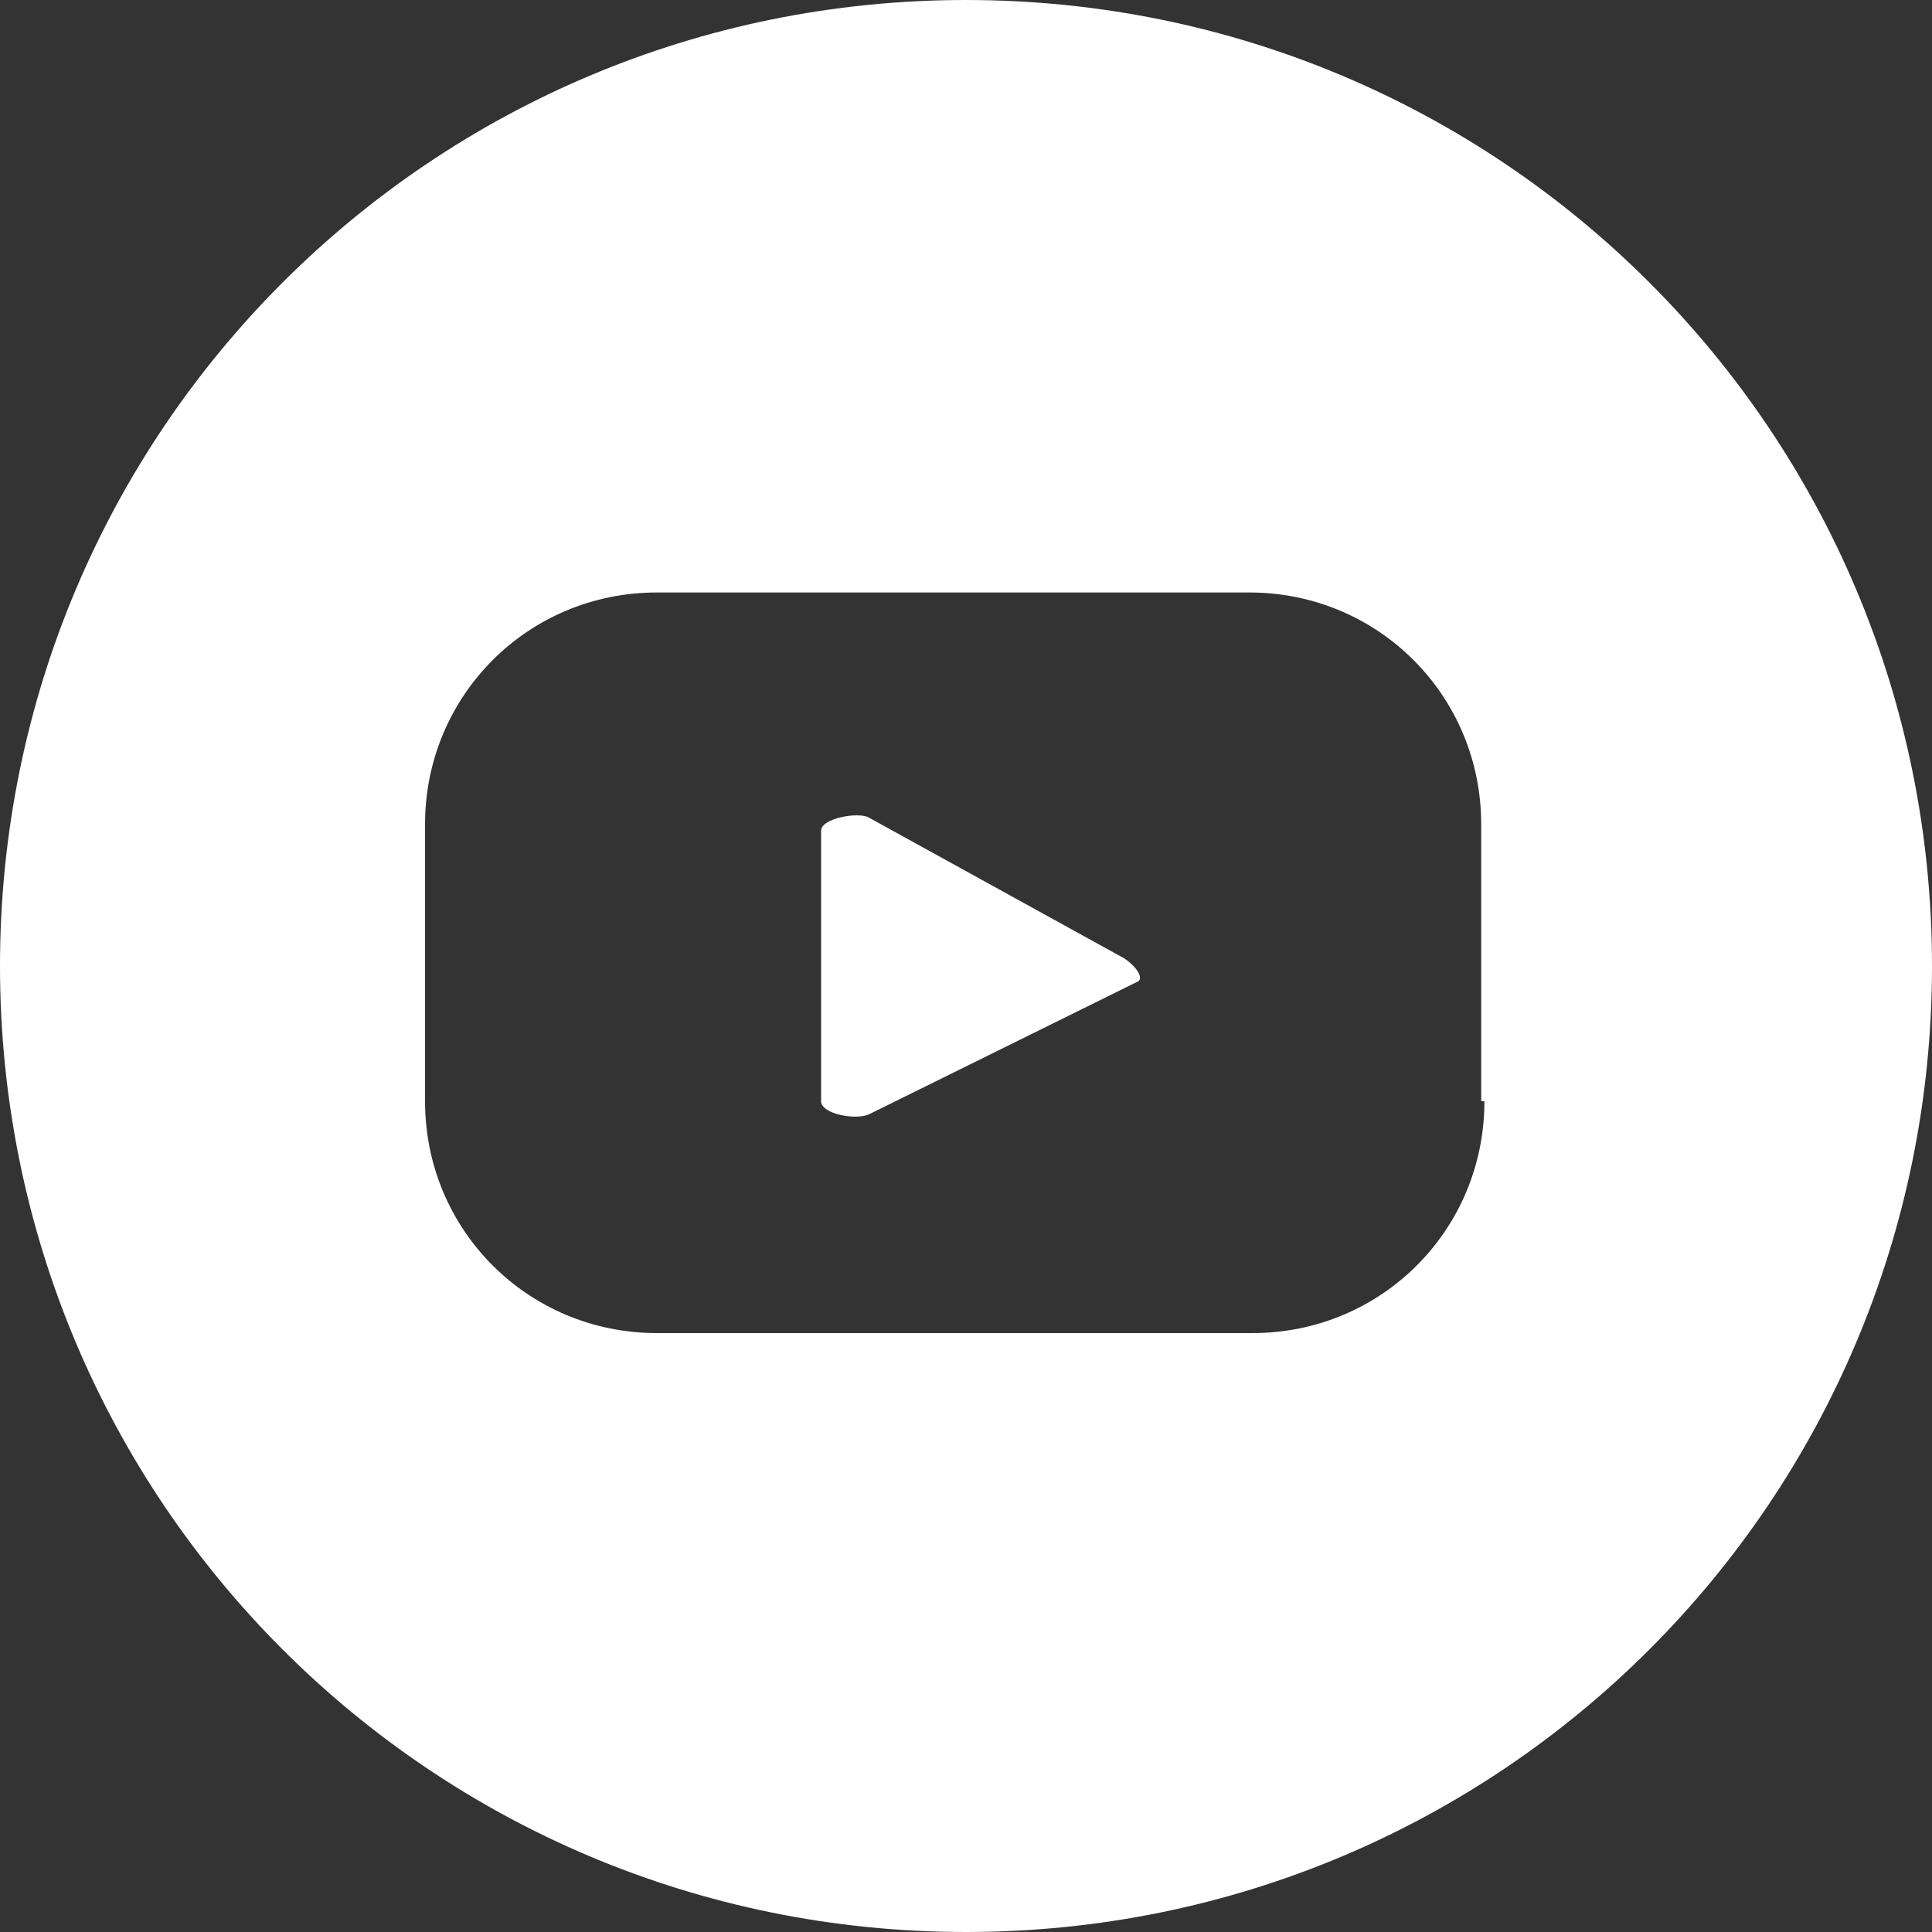 <?xml version="1.0" encoding="utf-8"?>
<!-- Generator: Adobe Illustrator 26.0.1, SVG Export Plug-In . SVG Version: 6.00 Build 0)  -->
<svg version="1.1" id="Capa_1" xmlns="http://www.w3.org/2000/svg" xmlns:xlink="http://www.w3.org/1999/xlink" x="0px" y="0px"
	 viewBox="0 0 60 60" style="enable-background:new 0 0 60 60;" xml:space="preserve">
<rect x="0" y="0" width="60" height="60" fill="#333333" stroke="none"/>
<style type="text/css">
	.st0{fill:#FFFFFF;}
</style>
<g>
	<g id="Capa_1_00000083048098468690905180000005960317536027559567_">
		<path class="st0" d="M34.8,29.7L27,25.4c-0.3-0.2-1.5,0-1.5,0.4v8.4c0,0.4,1.1,0.6,1.5,0.4l8.3-4.1C35.6,30.4,35.2,29.9,34.8,29.7
			z M30,0C13.4,0,0,13.4,0,30s13.4,30,30,30s30-13.4,30-30l0,0C60,13.4,46.6,0,30,0z M46.1,34.2c0,4-3.2,7.2-7.2,7.2H20.4
			c-4,0-7.2-3.2-7.2-7.2c0,0,0,0,0,0v-8.6c0-4,3.2-7.2,7.2-7.2c0,0,0,0,0,0h18.4c4,0,7.2,3.2,7.2,7.2V34.2z"/>
	</g>
</g>
</svg>
